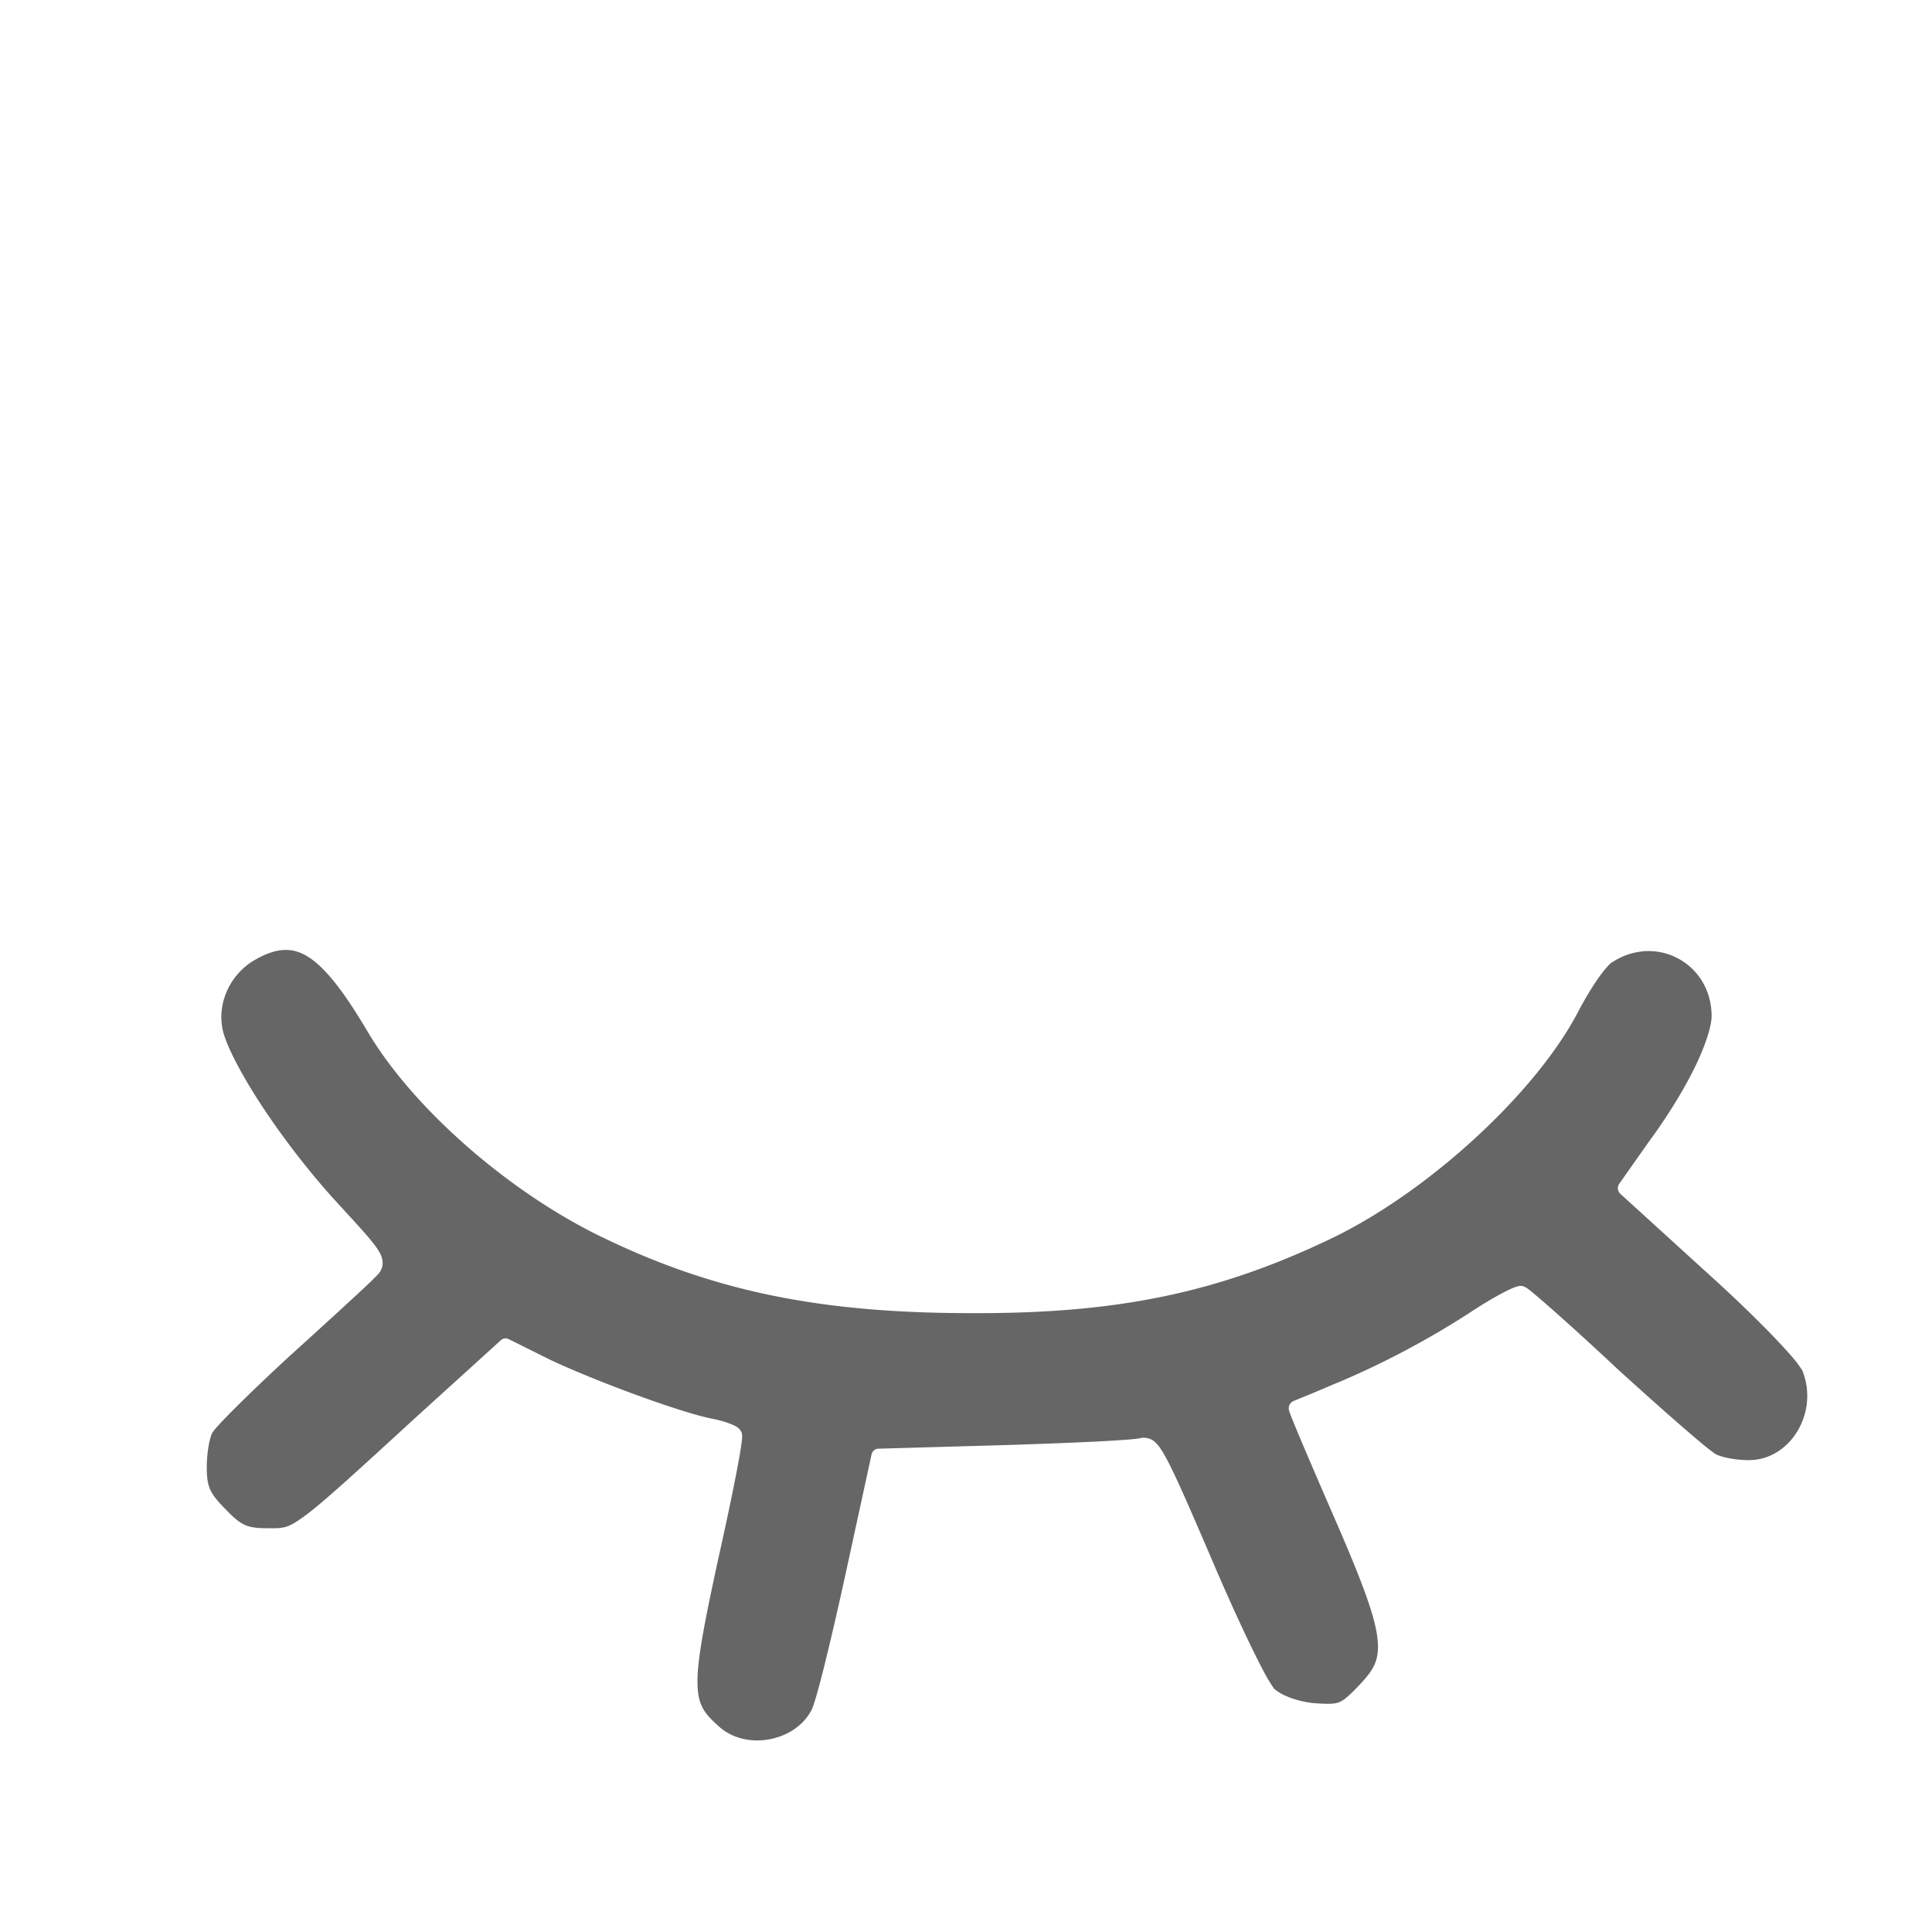 <?xml version="1.0" encoding="UTF-8" standalone="no"?>
<svg
  fill="#666666"
  viewBox="0 0 24 24"
  xmlns="http://www.w3.org/2000/svg">
  <g
    transform="matrix(0.085,0,0,0.089,1.622,5.326)"
    style="display:inline">
    <g>
      <g>
        <path d="m 22.408,72.754 c -1.199,0.052 -2.51,0.462 -4.02,1.264 a 1.039,1.039 0 0 1 -0.008,0.004 c -3.986,2.083 -5.931,6.482 -4.787,10.373 1.85e-4,6.03e-4 0.002,0.001 0.002,0.002 0.726,2.357 2.963,6.354 5.98,10.67 3.018,4.317 6.817,9.01 10.672,13.014 a 1.039,1.039 0 0 1 0.002,0.002 c 3.5,3.65 5.262,5.43 6.102,6.818 0.42,0.694 0.629,1.49 0.389,2.186 -0.239,0.692 -0.69,1.058 -1.121,1.463 -0.551,0.55 -2.114,1.938 -4.359,3.908 -2.253,1.977 -5.129,4.478 -8.08,7.029 -2.939,2.59 -5.705,5.107 -7.775,7.078 -1.036,0.987 -1.899,1.838 -2.516,2.484 -0.308,0.323 -0.554,0.597 -0.723,0.799 -0.168,0.202 -0.265,0.383 -0.217,0.273 a 1.039,1.039 0 0 1 -0.041,0.082 c -0.125,0.224 -0.369,0.985 -0.521,1.861 -0.152,0.877 -0.248,1.905 -0.248,2.836 0,1.442 0.117,2.312 0.471,3.1 0.354,0.788 0.996,1.586 2.209,2.75 a 1.039,1.039 0 0 1 0.016,0.016 c 1.221,1.221 2.022,1.866 2.832,2.221 0.81,0.354 1.736,0.475 3.334,0.475 2.258,0 2.83,0.142 5.551,-1.783 2.72,-1.926 7.314,-5.958 16.564,-14.059 a 1.039,1.039 0 0 1 0.006,-0.004 l 12,-10.4 a 1.039,1.039 0 0 1 1.125,-0.154 l 6.098,2.898 0.002,0.002 c 6.813,3.059 19.126,7.369 23.646,8.217 0.907,0.161 1.772,0.397 2.467,0.643 0.349,0.123 0.654,0.248 0.918,0.381 0.238,0.12 0.445,0.21 0.713,0.562 0.142,0.181 0.221,0.347 0.244,0.443 0.029,0.118 0.035,0.198 0.039,0.275 0.009,0.154 0.002,0.289 -0.01,0.443 -0.023,0.308 -0.072,0.685 -0.145,1.152 -0.145,0.934 -0.385,2.213 -0.699,3.766 -0.629,3.104 -1.556,7.286 -2.607,11.793 -2.097,9.187 -3.119,14.331 -3.061,17.443 0.058,3.111 0.944,4.189 3.219,6.125 3.946,3.332 11.155,2.048 13.508,-2.484 a 1.039,1.039 0 0 1 0.008,-0.014 c 0.056,-0.104 0.367,-0.93 0.699,-2.043 0.332,-1.113 0.736,-2.591 1.184,-4.314 0.896,-3.448 1.969,-7.889 3.018,-12.48 l 3.801,-16.699 a 1.039,1.039 0 0 1 0.986,-0.809 l 18.395,-0.5 c 5.045,-0.15 9.818,-0.324 13.445,-0.498 1.814,-0.087 3.342,-0.175 4.469,-0.258 0.563,-0.042 1.027,-0.083 1.367,-0.121 0.34,-0.038 0.603,-0.095 0.553,-0.08 a 1.039,1.039 0 0 1 0.047,-0.012 c 0.59,-0.148 1.46,-0.031 2.076,0.469 0.616,0.5 1.111,1.227 1.768,2.391 1.313,2.328 3.204,6.469 6.555,13.922 a 1.039,1.039 0 0 1 0.002,0.002 c 2.044,4.586 4.113,8.951 5.803,12.279 0.845,1.664 1.596,3.071 2.193,4.107 0.597,1.036 1.165,1.777 1.154,1.768 a 1.039,1.039 0 0 1 0.004,0.004 c 0.918,0.842 3.057,1.744 5.688,2.029 2.022,0.147 3.03,0.163 3.764,-0.094 0.736,-0.258 1.477,-0.872 2.91,-2.305 2.316,-2.316 3.167,-3.71 2.717,-6.934 -0.451,-3.223 -2.484,-8.264 -6.428,-16.9 -1.801,-3.952 -3.427,-7.554 -4.592,-10.186 -0.582,-1.316 -1.048,-2.388 -1.367,-3.146 -0.159,-0.379 -0.282,-0.679 -0.367,-0.904 -0.043,-0.113 -0.076,-0.204 -0.105,-0.303 -0.015,-0.05 -0.031,-0.095 -0.047,-0.188 -0.008,-0.046 -0.018,-0.102 -0.016,-0.219 0.001,-0.059 0.004,-0.134 0.035,-0.25 0.015,-0.058 0.08,-0.206 0.08,-0.207 3e-4,-5.9e-4 0.191,-0.263 0.191,-0.264 a 1.039,1.039 0 0 1 0.27,-0.195 c 0.236,-0.118 0.32,-0.136 0.621,-0.254 0.301,-0.118 0.709,-0.278 1.201,-0.471 0.985,-0.386 2.305,-0.91 3.746,-1.506 a 1.039,1.039 0 0 1 0.019,-0.008 c 7.131,-2.773 14.582,-6.547 21.021,-10.609 a 1.039,1.039 0 0 1 0.012,-0.008 c 1.572,-0.963 3.065,-1.799 4.244,-2.383 0.59,-0.292 1.099,-0.52 1.529,-0.676 0.215,-0.078 0.408,-0.14 0.619,-0.18 0.197,-0.037 0.435,-0.098 0.857,0.088 0.11,0.048 0.236,0.099 0.301,0.141 0.098,0.063 0.197,0.135 0.316,0.223 0.238,0.175 0.543,0.412 0.916,0.711 0.747,0.597 1.763,1.44 2.98,2.469 2.434,2.058 5.664,4.863 9.072,7.92 3.44,2.991 6.807,5.858 9.432,8.035 1.314,1.09 2.444,2.008 3.299,2.678 0.854,0.67 1.564,1.142 1.541,1.131 a 1.039,1.039 0 0 1 0.07,0.039 c 0.26,0.156 1.086,0.428 2.01,0.592 0.924,0.164 1.978,0.26 2.855,0.26 6.046,0 10.271,-6.616 7.842,-12.463 a 1.039,1.039 0 0 1 -0.019,-0.049 c 0.02,0.055 -0.43,-0.69 -1.16,-1.527 -0.731,-0.838 -1.756,-1.914 -2.994,-3.146 -2.477,-2.464 -5.814,-5.552 -9.447,-8.688 a 1.039,1.039 0 0 1 -0.002,-0.002 l -13,-11.301 a 1.039,1.039 0 0 1 -0.154,-1.402 l 4.199,-5.699 a 1.039,1.039 0 0 1 0.014,-0.02 c 2.864,-3.704 5.208,-7.383 6.822,-10.525 1.614,-3.143 2.461,-5.816 2.461,-7.139 0,-7.423 -8.21,-11.629 -14.695,-7.428 a 1.039,1.039 0 0 1 -0.006,0.004 c -0.235,0.15 -1.095,1.046 -1.941,2.219 -0.846,1.172 -1.781,2.648 -2.613,4.117 -6.104,11.562 -22.131,25.622 -36.373,32.133 -16.517,7.554 -31.237,10.495 -52.631,10.395 -21.893,0 -37.398,-3.034 -53.428,-10.393 l -0.006,-0.002 C 55.462,106.751 41.19,94.826 34.518,83.949 l -0.004,-0.006 c -2.563,-4.122 -4.737,-7.022 -6.695,-8.809 -1.959,-1.787 -3.612,-2.459 -5.41,-2.381 z" />
      </g>
    </g>
  </g>
</svg>
